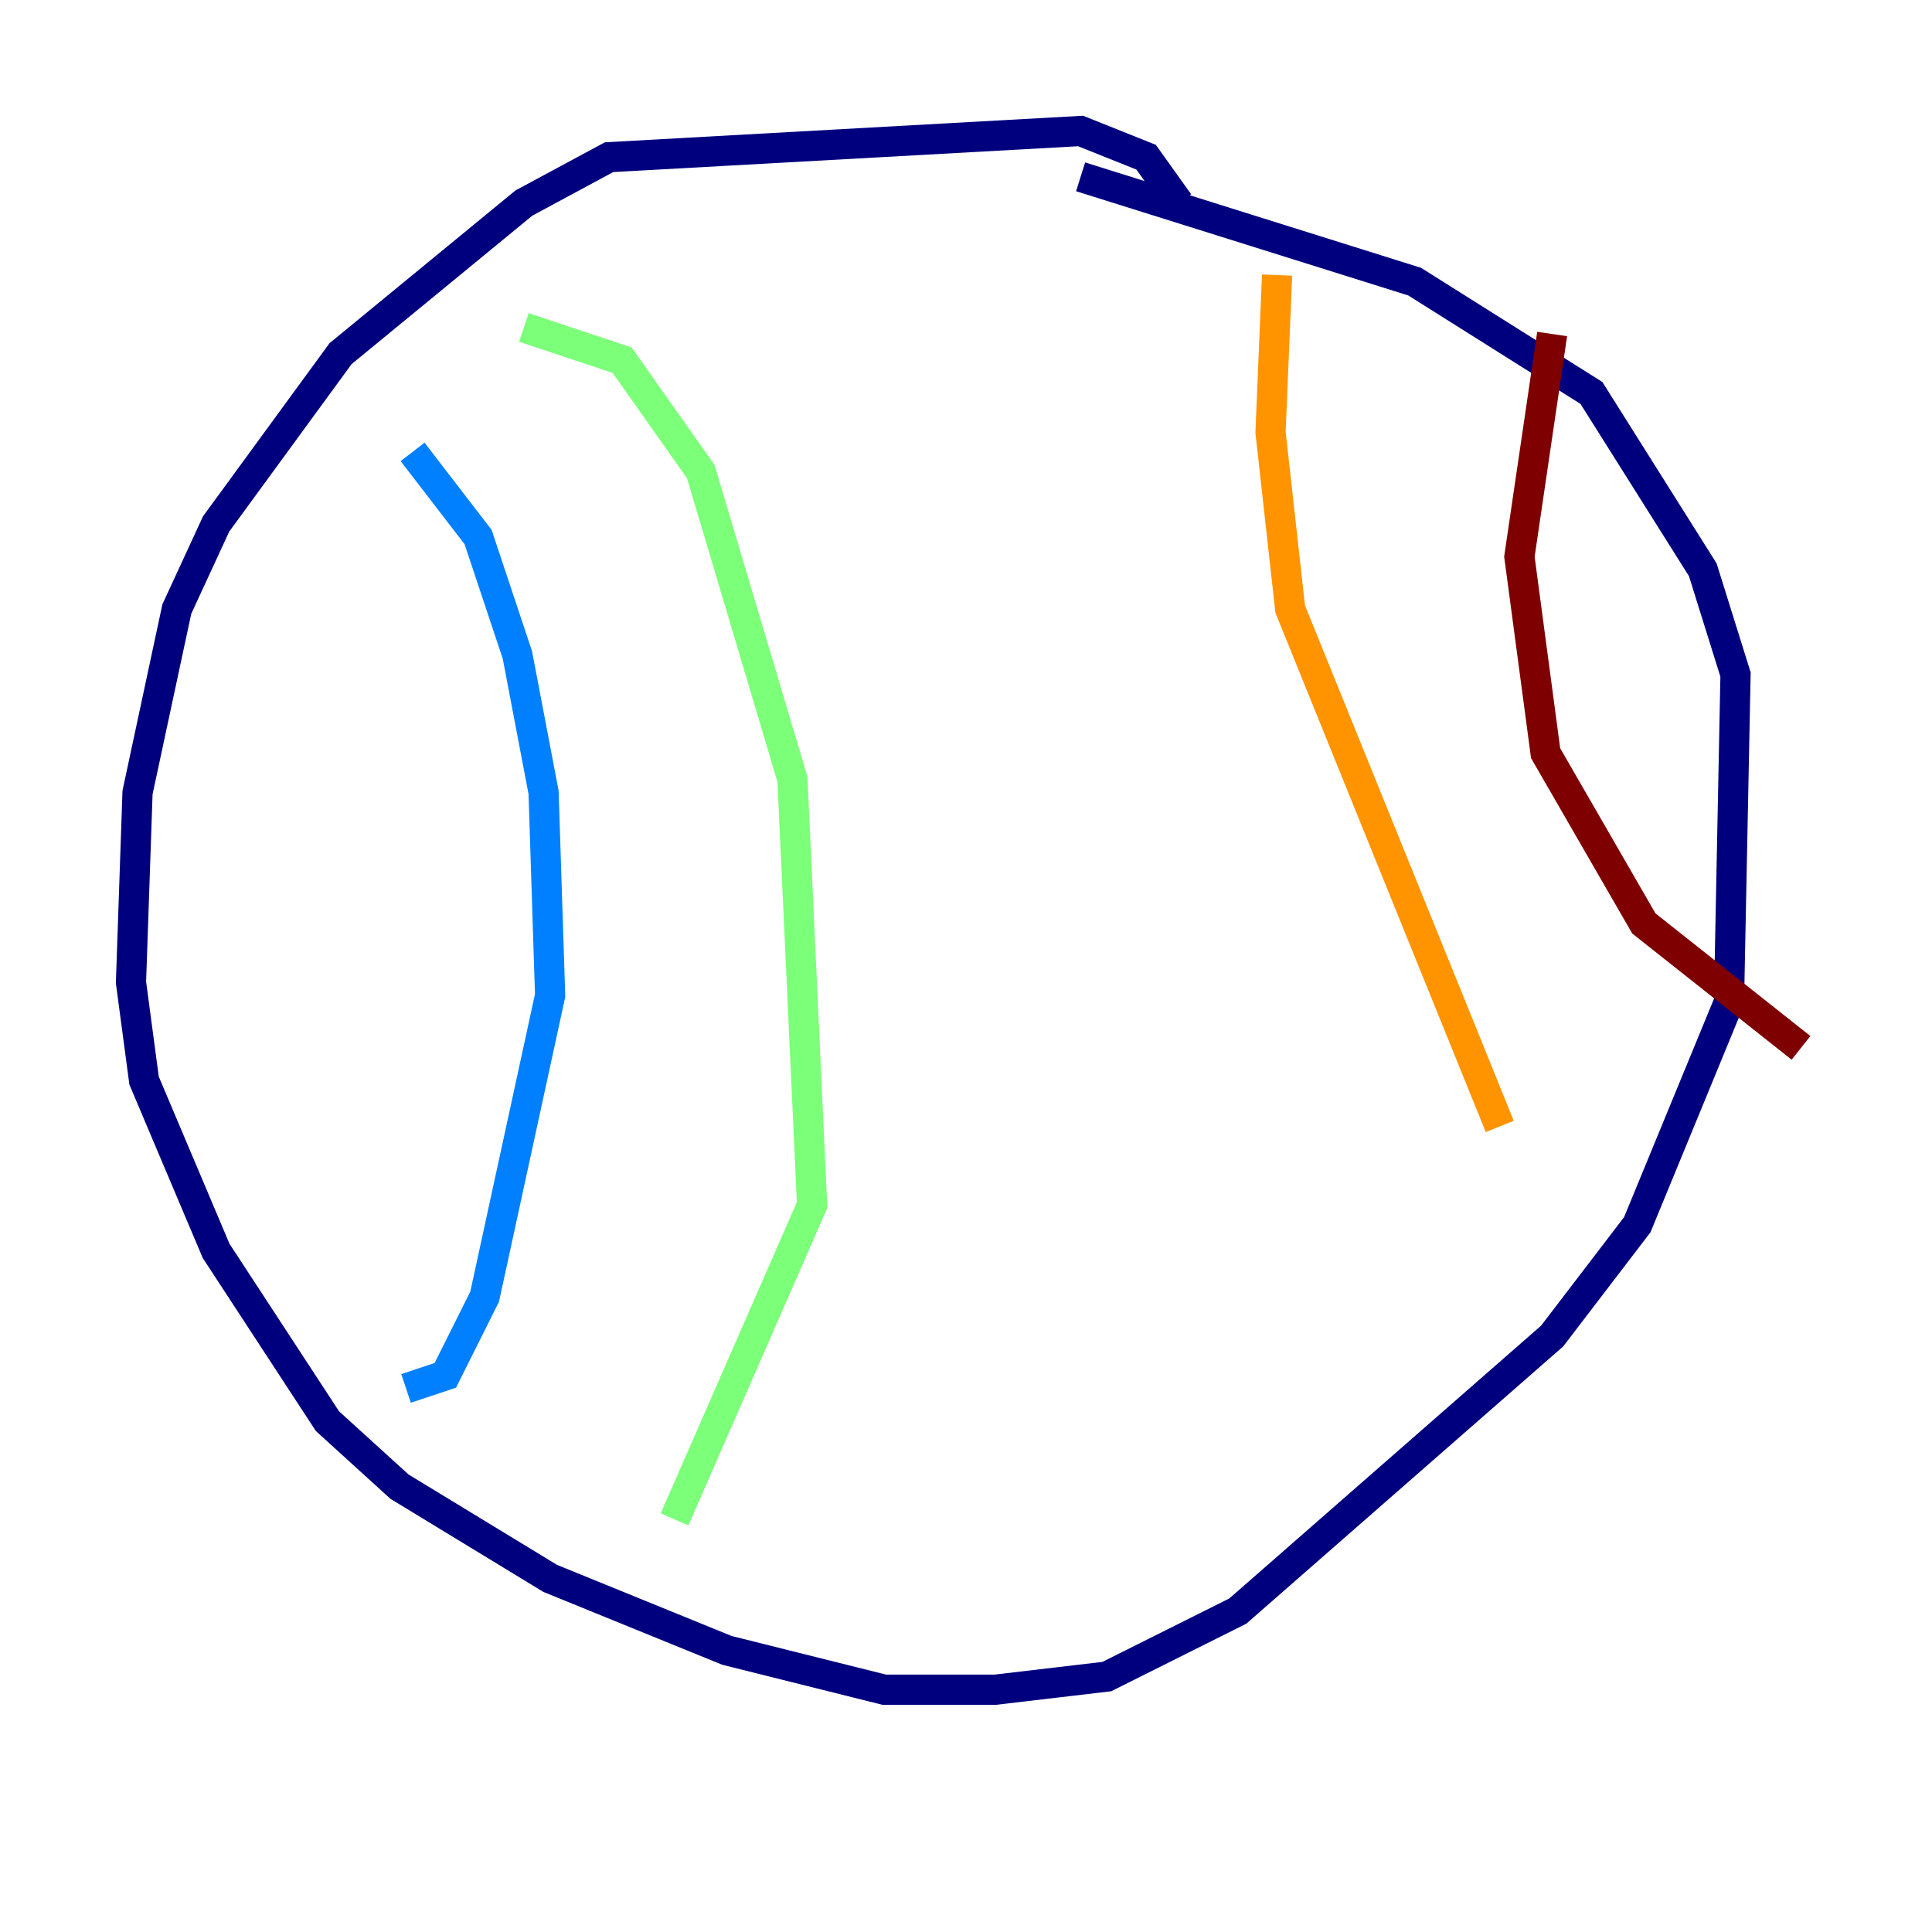 <?xml version="1.0" encoding="utf-8" ?>
<svg baseProfile="tiny" height="128" version="1.2" viewBox="0,0,128,128" width="128" xmlns="http://www.w3.org/2000/svg" xmlns:ev="http://www.w3.org/2001/xml-events" xmlns:xlink="http://www.w3.org/1999/xlink"><defs /><polyline fill="none" points="78.102,13.451 75.932,10.414 71.593,8.678 40.352,10.414 34.712,13.451 22.563,23.43 14.319,34.712 11.715,40.352 9.112,52.502 8.678,65.085 9.546,71.593 14.319,82.875 21.695,94.156 26.468,98.495 36.447,104.57 48.163,109.342 58.576,111.946 65.953,111.946 73.329,111.078 82.007,106.739 102.834,88.515 108.475,81.139 114.549,66.386 114.983,44.691 112.814,37.749 105.437,26.034 93.722,18.658 71.593,11.715" stroke="#00007f" stroke-width="2" /><polyline fill="none" points="27.336,29.939 31.675,35.58 34.278,43.39 36.014,52.502 36.447,65.953 32.108,85.912 29.505,91.119 26.902,91.986" stroke="#0080ff" stroke-width="2" /><polyline fill="none" points="34.712,21.695 41.22,23.864 46.427,31.241 52.502,51.634 53.803,79.837 44.691,100.664" stroke="#7cff79" stroke-width="2" /><polyline fill="none" points="84.61,18.224 84.176,28.637 85.478,40.352 99.363,74.63" stroke="#ff9400" stroke-width="2" /><polyline fill="none" points="102.834,22.129 100.664,36.881 102.4,49.898 108.909,61.18 119.322,69.424" stroke="#7f0000" stroke-width="2" /></svg>